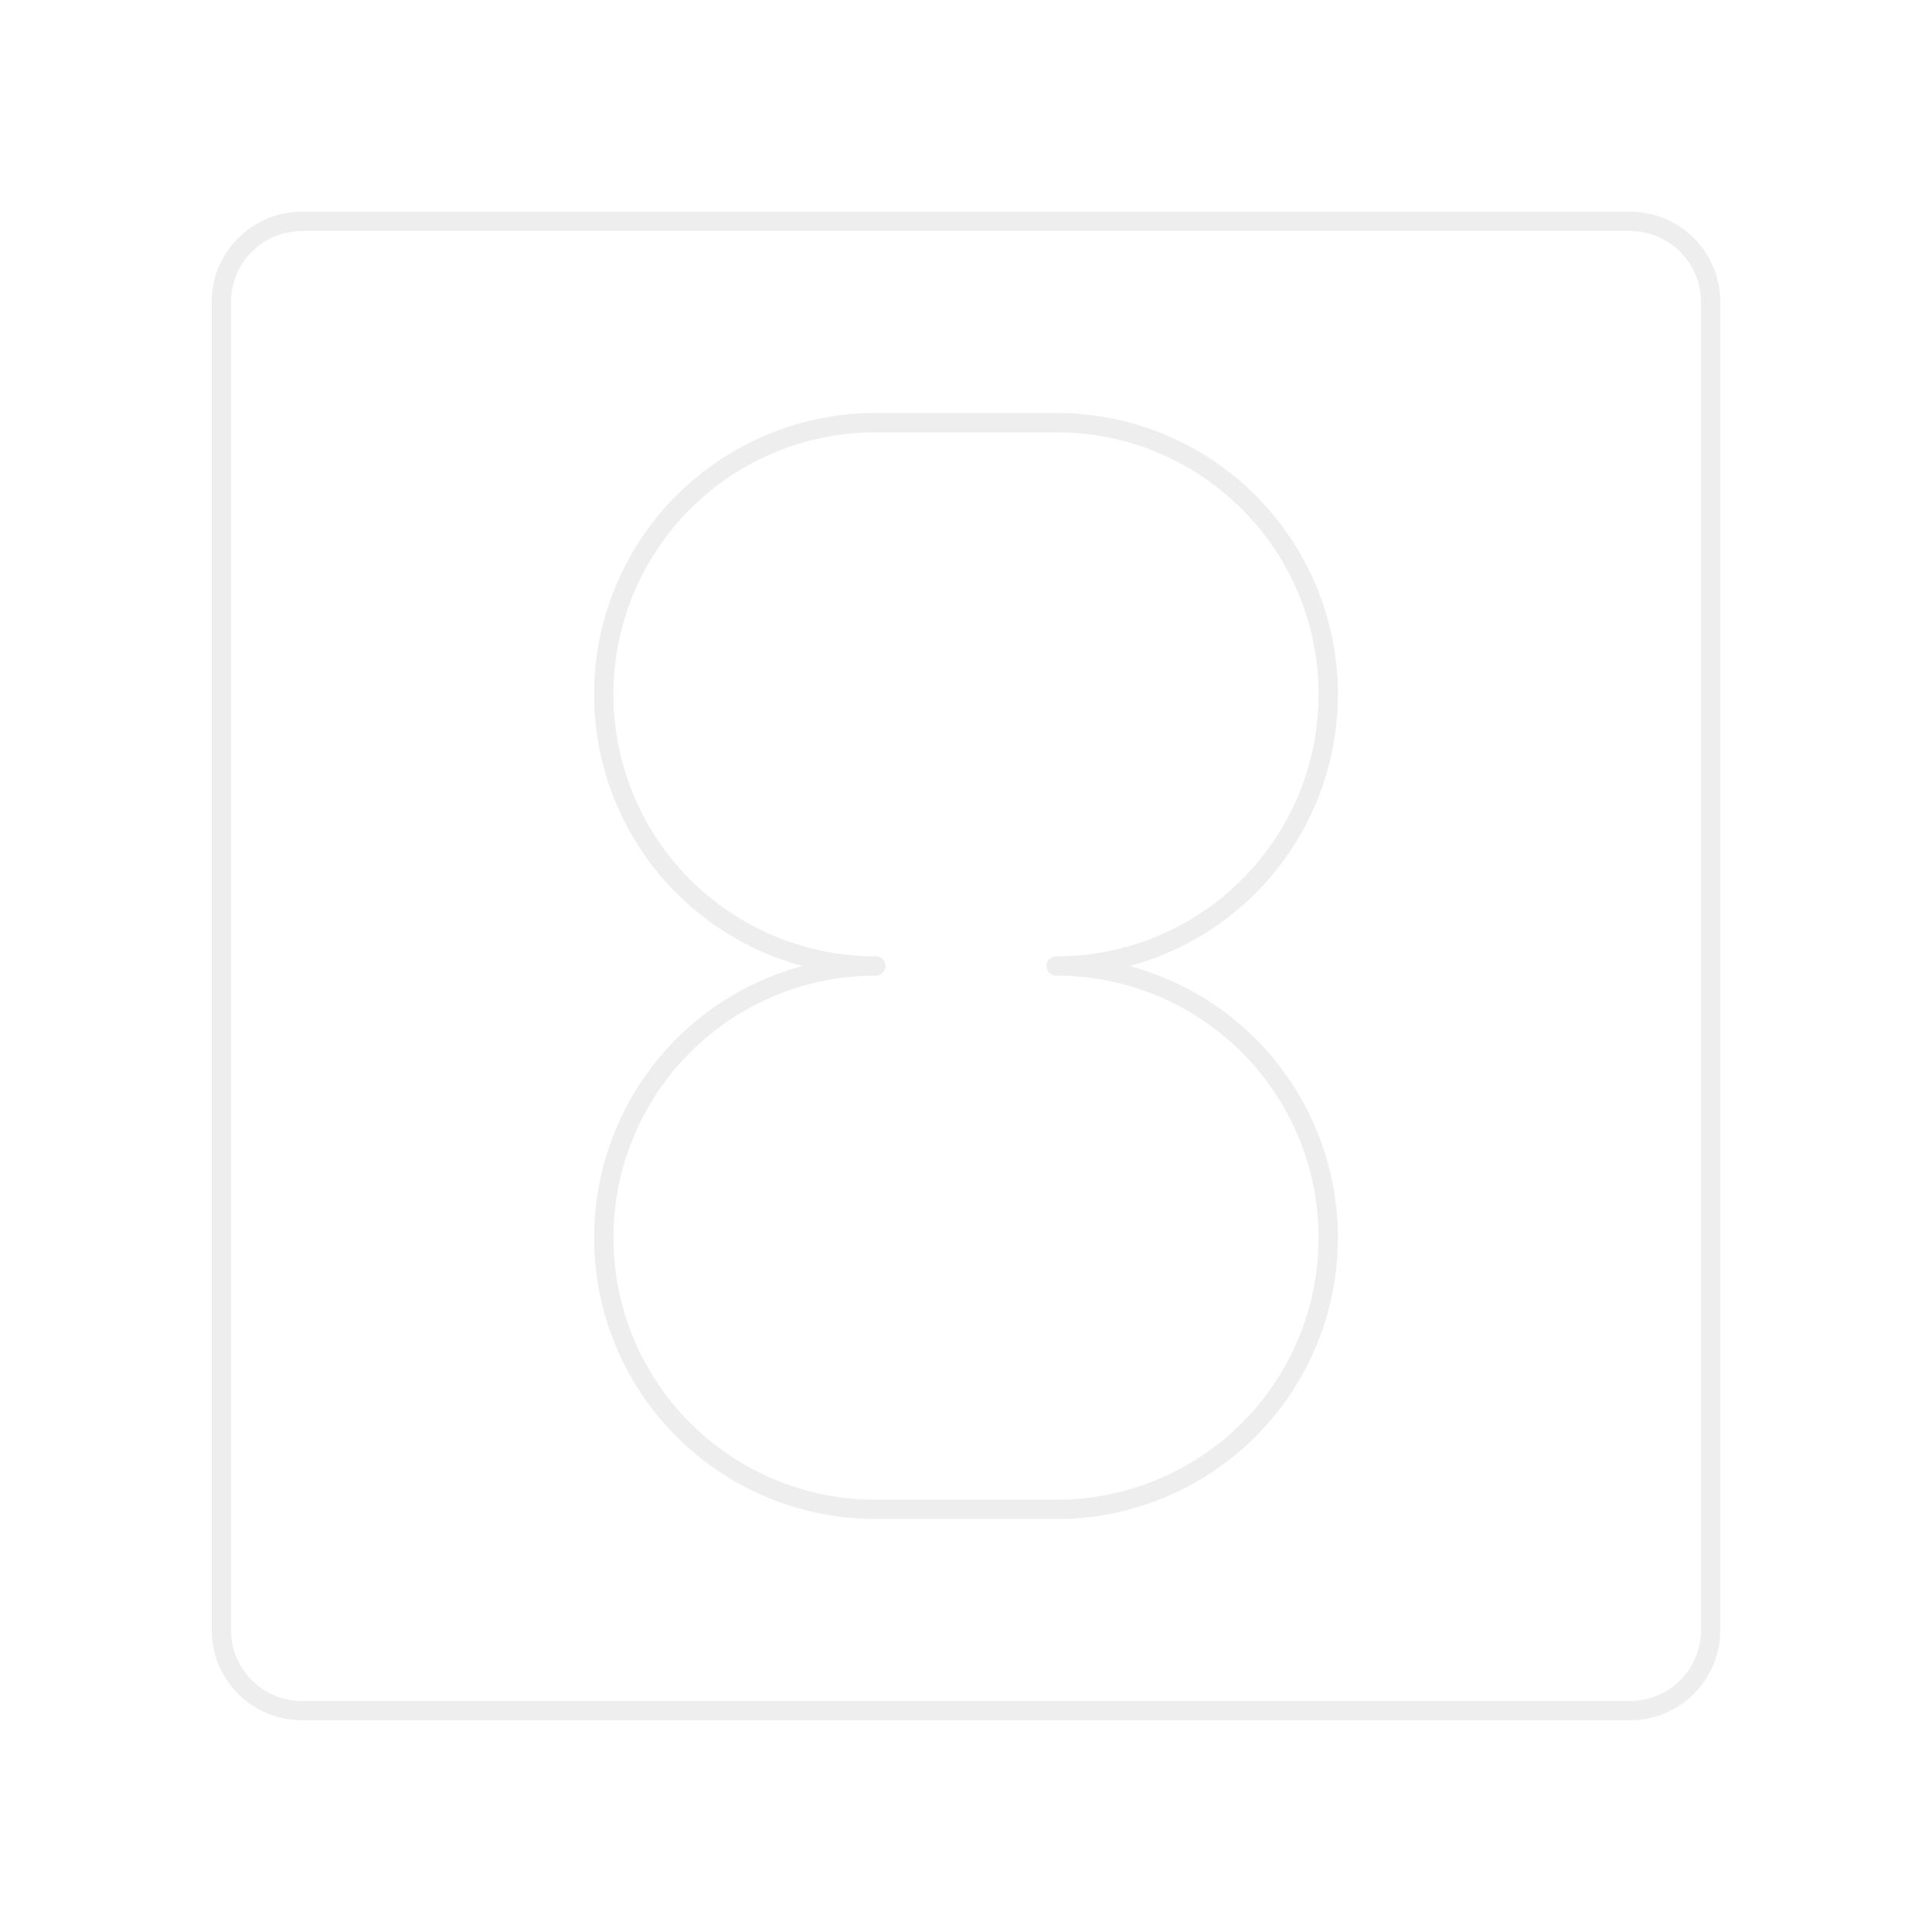 <svg width="100" height="100" viewBox="0 0 100 100" fill="none" xmlns="http://www.w3.org/2000/svg">
<g opacity="0.5">
<path d="M54.667 50C56.515 50.003 58.346 49.641 60.054 48.936C61.763 48.23 63.316 47.195 64.624 45.889C65.932 44.583 66.97 43.031 67.678 41.324C68.386 39.616 68.75 37.786 68.75 35.938V35.938C68.75 32.208 67.268 28.631 64.631 25.994C61.994 23.357 58.417 21.875 54.688 21.875H45.333C43.485 21.872 41.654 22.234 39.946 22.939C38.237 23.645 36.684 24.68 35.376 25.986C34.068 27.293 33.03 28.844 32.322 30.551C31.614 32.259 31.25 34.089 31.25 35.938V35.938C31.25 37.786 31.614 39.616 32.322 41.324C33.03 43.031 34.068 44.583 35.376 45.889C36.684 47.195 38.237 48.23 39.946 48.936C41.654 49.641 43.485 50.003 45.333 50V50C43.485 49.997 41.654 50.359 39.946 51.065C38.237 51.77 36.684 52.805 35.376 54.111C34.068 55.417 33.03 56.969 32.322 58.676C31.614 60.384 31.25 62.214 31.25 64.062V64.062C31.25 67.792 32.732 71.369 35.369 74.006C38.006 76.643 41.583 78.125 45.312 78.125H54.646C56.496 78.13 58.329 77.771 60.04 77.067C61.751 76.362 63.306 75.327 64.617 74.021C65.927 72.715 66.966 71.162 67.676 69.454C68.385 67.745 68.75 65.913 68.75 64.062V64.062C68.75 62.214 68.386 60.384 67.678 58.676C66.97 56.969 65.932 55.417 64.624 54.111C63.316 52.805 61.763 51.77 60.054 51.065C58.346 50.359 56.515 49.997 54.667 50" stroke="#DDDDDD" stroke-linecap="round" stroke-linejoin="round"/>
<path d="M84.375 11.458H15.625C14.52 11.458 13.46 11.897 12.679 12.679C11.897 13.46 11.458 14.52 11.458 15.625V84.375C11.458 85.48 11.897 86.54 12.679 87.321C13.46 88.103 14.52 88.542 15.625 88.542H84.375C85.48 88.542 86.54 88.103 87.321 87.321C88.103 86.54 88.542 85.48 88.542 84.375V15.625C88.542 14.52 88.103 13.46 87.321 12.679C86.54 11.897 85.48 11.458 84.375 11.458V11.458Z" stroke="#DDDDDD" stroke-linecap="round" stroke-linejoin="round"/>
</g>
</svg>
